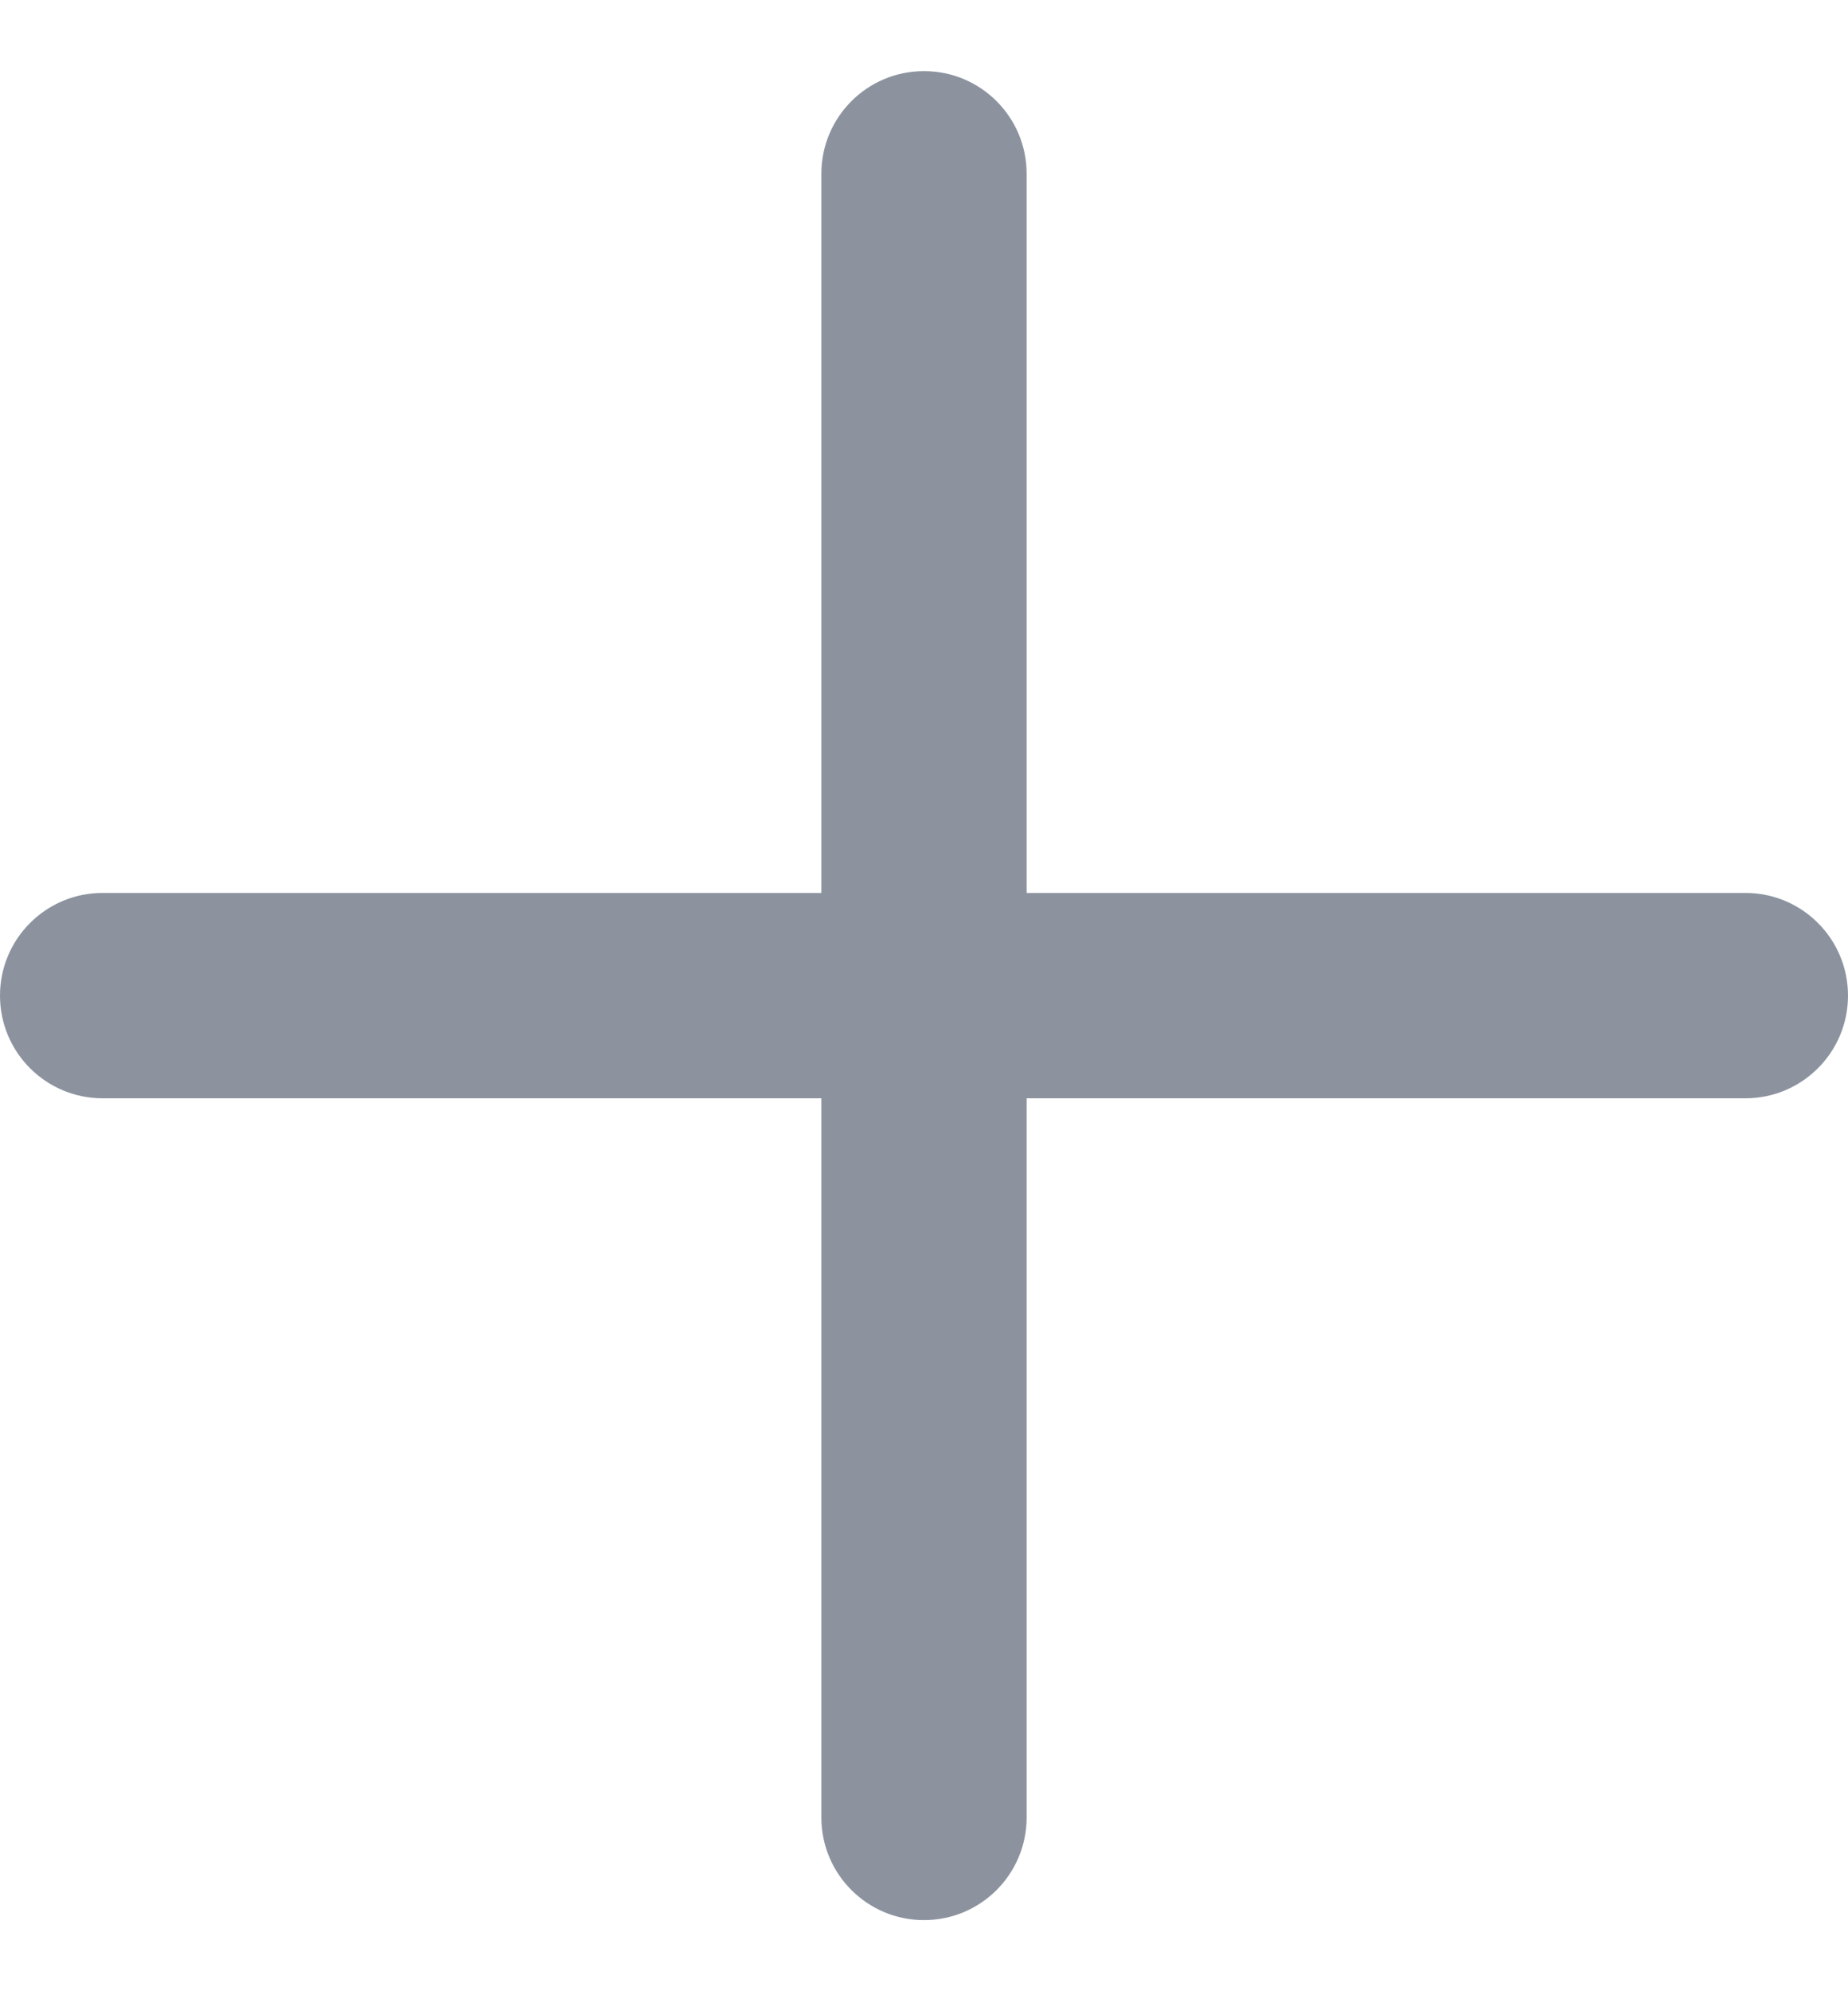 <svg width="13" height="14" viewBox="0 0 13 14" fill="none" xmlns="http://www.w3.org/2000/svg">
<path fill-rule="evenodd" clip-rule="evenodd" d="M7.222 1.222C7.222 0.823 6.899 0.5 6.5 0.5C6.101 0.5 5.778 0.823 5.778 1.222V6.278H0.722C0.323 6.278 0 6.601 0 7C0 7.399 0.323 7.722 0.722 7.722H5.778V12.778C5.778 13.177 6.101 13.5 6.5 13.5C6.899 13.5 7.222 13.177 7.222 12.778V7.722H12.278C12.677 7.722 13 7.399 13 7C13 6.601 12.677 6.278 12.278 6.278H7.222V1.222Z" fill="#8C939F"/>
</svg>
